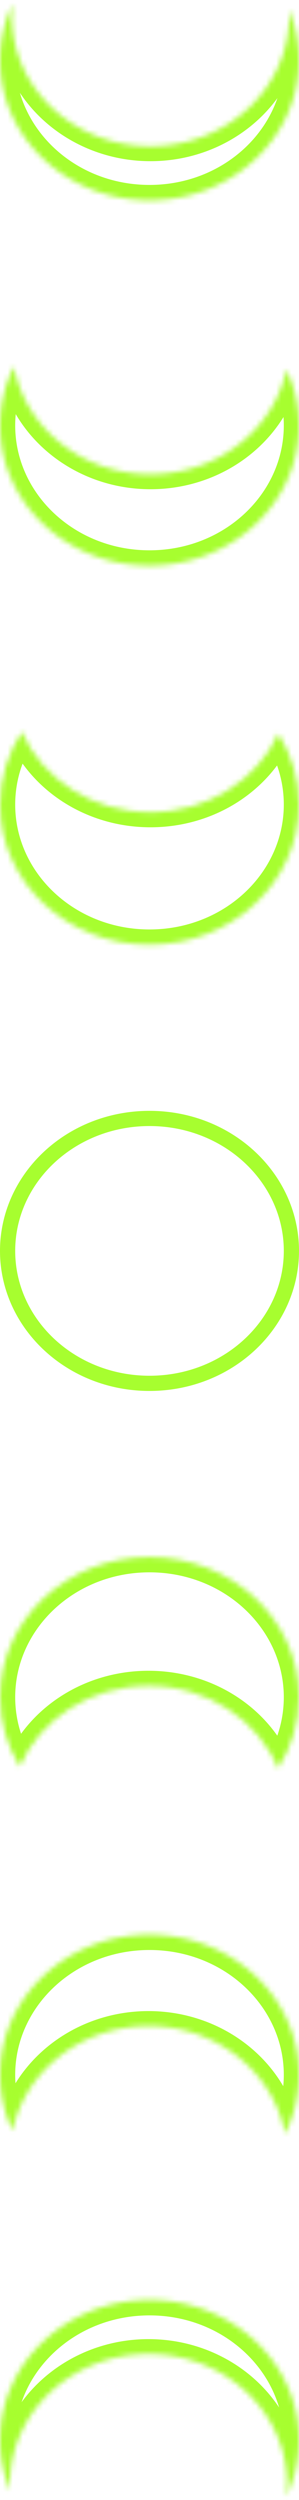 <svg xmlns="http://www.w3.org/2000/svg" width="59" height="493" fill="none" viewBox="0 0 59 493">
  <mask id="a" fill="#fff">
    <path fill-rule="evenodd" d="M29.697 28.787c15.097 0 27.336-11.458 27.336-25.594 0-.461-.013-.92-.038-1.376A26.01 26.01 0 0 1 59 11.847c0 15.254-13.208 27.62-29.5 27.62S0 27.1 0 11.847C0 7.896.887 4.138 2.484.738a24.269 24.269 0 0 0-.124 2.456c0 14.136 12.239 25.594 27.337 25.594Z" clip-rule="evenodd"/>
  </mask>
  <path fill="#A7FE2F" d="M56.995 1.817 59.764.664a3 3 0 0 0-5.765 1.323l2.995-.17ZM2.485.737l2.984.303a3 3 0 0 0-5.7-1.58L2.484.737Zm51.548 2.456c0 12.296-10.706 22.594-24.336 22.594v6c16.565 0 30.336-12.618 30.336-28.594h-6ZM54 1.987c.023.4.034.801.034 1.206h6c0-.518-.014-1.033-.043-1.545L54 1.987Zm.226.984A23.01 23.01 0 0 1 56 11.848h6A29.01 29.01 0 0 0 59.764.664l-5.539 2.307ZM56 11.848c0 13.413-11.675 24.619-26.5 24.619v6c17.76 0 32.5-13.526 32.5-30.62h-6ZM29.5 36.466C14.675 36.467 3 25.26 3 11.847h-6c0 17.094 14.74 30.62 32.5 30.62v-6ZM3 11.847c0-3.498.784-6.822 2.2-9.835L-.23-.539A29.037 29.037 0 0 0-3 11.847h6Zm2.36-8.654c0-.727.037-1.445.109-2.153L-.501.433c-.092.909-.139 1.83-.139 2.76h6Zm24.337 22.594C16.067 25.787 5.36 15.49 5.36 3.193h-6c0 15.976 13.771 28.594 30.337 28.594v-6Z" mask="url(#a)"/>
  <mask id="b" fill="#fff">
    <path fill-rule="evenodd" d="M56.526 72.815c-2.454 11.775-13.533 20.663-26.83 20.663-13.512 0-24.735-9.18-26.942-21.242A26.056 26.056 0 0 0 0 83.903c0 15.254 13.208 27.619 29.5 27.619S59 99.157 59 83.902c0-3.943-.883-7.694-2.474-11.087Z" clip-rule="evenodd"/>
  </mask>
  <path fill="#A7FE2F" d="m56.526 72.815 2.717-1.274a3 3 0 0 0-5.653.661l2.936.613Zm-53.772-.58 2.95-.54a3 3 0 0 0-5.635-.798l2.685 1.339Zm50.836-.033c-2.144 10.283-11.911 18.276-23.893 18.276v6c14.61 0 27-9.782 29.766-23.051l-5.873-1.225ZM29.697 90.478c-12.18 0-22.066-8.256-23.992-18.782l-5.902 1.08C2.29 86.373 14.85 96.477 29.697 96.477v-6ZM3 83.903c0-3.69.872-7.186 2.438-10.329l-5.37-2.677A29.056 29.056 0 0 0-3 83.903h6Zm26.5 24.619c-14.825 0-26.5-11.205-26.5-24.62h-6c0 17.095 14.74 30.62 32.5 30.62v-6ZM56 83.902c0 13.415-11.675 24.62-26.5 24.62v6c17.76 0 32.5-13.525 32.5-30.62h-6Zm-2.19-9.814A23.037 23.037 0 0 1 56 83.903h6c0-4.397-.985-8.582-2.757-12.362l-5.433 2.547Z" mask="url(#b)"/>
  <mask id="c" fill="#fff">
    <path fill-rule="evenodd" d="M54.923 144.653c-4.128 9.099-13.868 15.491-25.226 15.491-11.509 0-21.356-6.562-25.388-15.853C1.575 148.48 0 153.403 0 158.671c0 15.254 13.208 27.62 29.5 27.62S59 173.925 59 158.671c0-5.117-1.486-9.908-4.077-14.018Z" clip-rule="evenodd"/>
  </mask>
  <path fill="#A7FE2F" d="m54.923 144.653 2.538-1.599a3 3 0 0 0-5.27.36l2.732 1.239Zm-50.614-.362 2.752-1.194a2.999 2.999 0 0 0-5.264-.446l2.512 1.64Zm47.883-.877c-3.617 7.97-12.25 13.73-22.495 13.73v6c12.472 0 23.318-7.024 27.958-17.251l-5.464-2.479Zm-22.495 13.73c-10.382 0-19.107-5.914-22.636-14.047l-5.504 2.388c4.534 10.449 15.504 17.659 28.14 17.659v-6ZM3 158.671c0-4.657 1.39-9.015 3.821-12.74l-5.024-3.28C-1.24 147.304-3 152.793-3 158.671h6Zm26.5 24.62c-14.825 0-26.5-11.206-26.5-24.62h-6c0 17.094 14.74 30.62 32.5 30.62v-6Zm26.5-24.62c0 13.414-11.675 24.62-26.5 24.62v6c17.76 0 32.5-13.526 32.5-30.62h-6Zm-3.614-12.418c2.302 3.653 3.614 7.894 3.614 12.418h6c0-5.709-1.66-11.052-4.539-15.617l-5.075 3.199Z" mask="url(#c)"/>
  <path stroke="#A7FE2F" stroke-linejoin="round" stroke-width="3" d="M57.5 246.679c0 14.334-12.441 26.119-28 26.119s-28-11.785-28-26.119 12.441-26.12 28-26.12 28 11.786 28 26.12Z"/>
  <mask id="d" fill="#fff">
    <path fill-rule="evenodd" d="M3.886 348.398c4.013-9.327 13.88-15.921 25.417-15.921 11.692 0 21.669 6.772 25.576 16.298C57.497 344.65 59 339.832 59 334.686c0-15.254-13.208-27.619-29.5-27.619S0 319.432 0 334.686c0 4.991 1.414 9.672 3.886 13.712Z" clip-rule="evenodd"/>
  </mask>
  <path fill="#A7FE2F" d="m3.886 348.398-2.559 1.566a3 3 0 0 0 5.315-.38l-2.756-1.186Zm50.993.377-2.776 1.138a3 3 0 0 0 5.309.469l-2.533-1.607Zm-48.237.809c3.513-8.164 12.254-14.107 22.661-14.107v-6c-12.666 0-23.659 7.245-28.172 17.735l5.511 2.372Zm22.661-14.107c10.548 0 19.382 6.104 22.8 14.436l5.551-2.277c-4.396-10.718-15.516-18.159-28.35-18.159v6ZM56 334.686c0 4.551-1.327 8.814-3.654 12.481l5.066 3.215C60.32 345.8 62 340.428 62 334.686h-6Zm-26.5-24.619c14.825 0 26.5 11.205 26.5 24.619h6c0-17.093-14.74-30.619-32.5-30.619v6ZM3 334.686c0-13.414 11.675-24.619 26.5-24.619v-6c-17.76 0-32.5 13.526-32.5 30.619h6Zm3.445 12.146C4.248 343.242 3 339.099 3 334.686h-6c0 5.568 1.58 10.788 4.327 15.278l5.118-3.132Z" mask="url(#d)"/>
  <mask id="e" fill="#fff">
    <path fill-rule="evenodd" d="M2.474 420.251c2.454-11.775 13.533-20.663 26.83-20.663 13.512 0 24.735 9.18 26.942 21.243A26.06 26.06 0 0 0 59 409.163c0-15.254-13.208-27.619-29.5-27.619S0 393.909 0 409.163c0 3.944.883 7.695 2.474 11.088Z" clip-rule="evenodd"/>
  </mask>
  <path fill="#A7FE2F" d="m2.474 420.251-2.717 1.274a3 3 0 0 0 5.653-.661l-2.936-.613Zm53.772.58-2.95.539a3 3 0 0 0 5.635.799l-2.685-1.338Zm-50.836.033c2.144-10.283 11.911-18.276 23.893-18.276v-6c-14.61 0-27 9.782-29.766 23.051l5.873 1.225Zm23.893-18.276c12.18 0 22.067 8.256 23.992 18.782l5.902-1.079c-2.488-13.599-15.048-23.703-29.894-23.703v6ZM56 409.163c0 3.69-.872 7.186-2.438 10.329l5.37 2.677A29.056 29.056 0 0 0 62 409.163h-6Zm-26.5-24.619c14.825 0 26.5 11.205 26.5 24.619h6c0-17.093-14.74-30.619-32.5-30.619v6ZM3 409.163c0-13.414 11.675-24.619 26.5-24.619v-6c-17.76 0-32.5 13.526-32.5 30.619h6Zm2.19 9.815A23.035 23.035 0 0 1 3 409.163h-6c0 4.397.985 8.582 2.757 12.362l5.433-2.547Z" mask="url(#e)"/>
  <mask id="f" fill="#fff">
    <path fill-rule="evenodd" d="M29.303 464.278c-15.097 0-27.336 11.459-27.336 25.594 0 .462.013.921.038 1.376A26.005 26.005 0 0 1 0 481.218c0-15.253 13.208-27.619 29.5-27.619S59 465.965 59 481.218c0 3.953-.887 7.712-2.484 11.112a24.37 24.37 0 0 0 .124-2.458c0-14.135-12.239-25.594-27.337-25.594Z" clip-rule="evenodd"/>
  </mask>
  <path fill="#A7FE2F" d="m2.005 491.248-2.769 1.154a3 3 0 0 0 5.765-1.323l-2.996.169Zm54.51 1.082-2.984-.304a3 3 0 0 0 5.7 1.579l-2.715-1.275Zm-51.548-2.458c0-12.295 10.706-22.594 24.336-22.594v-6c-16.565 0-30.336 12.619-30.336 28.594h6ZM5 491.079a21.357 21.357 0 0 1-.034-1.207h-6c0 .519.014 1.034.043 1.546l5.99-.339Zm-.226-.984A23.008 23.008 0 0 1 3 481.218h-6c0 3.945.793 7.719 2.236 11.184l5.539-2.307ZM3 481.218c0-13.413 11.675-24.619 26.5-24.619v-6c-17.76 0-32.5 13.526-32.5 30.619h6Zm26.5-24.619c14.825 0 26.5 11.206 26.5 24.619h6c0-17.093-14.74-30.619-32.5-30.619v6ZM56 481.218a23.04 23.04 0 0 1-2.2 9.836l5.43 2.551A29.031 29.031 0 0 0 62 481.218h-6Zm-2.36 8.654c0 .728-.037 1.446-.109 2.154l5.97.607c.092-.909.139-1.83.139-2.761h-6Zm-24.337-22.594c13.63 0 24.337 10.299 24.337 22.594h6c0-15.975-13.771-28.594-30.337-28.594v6Z" mask="url(#f)"/>
</svg>
